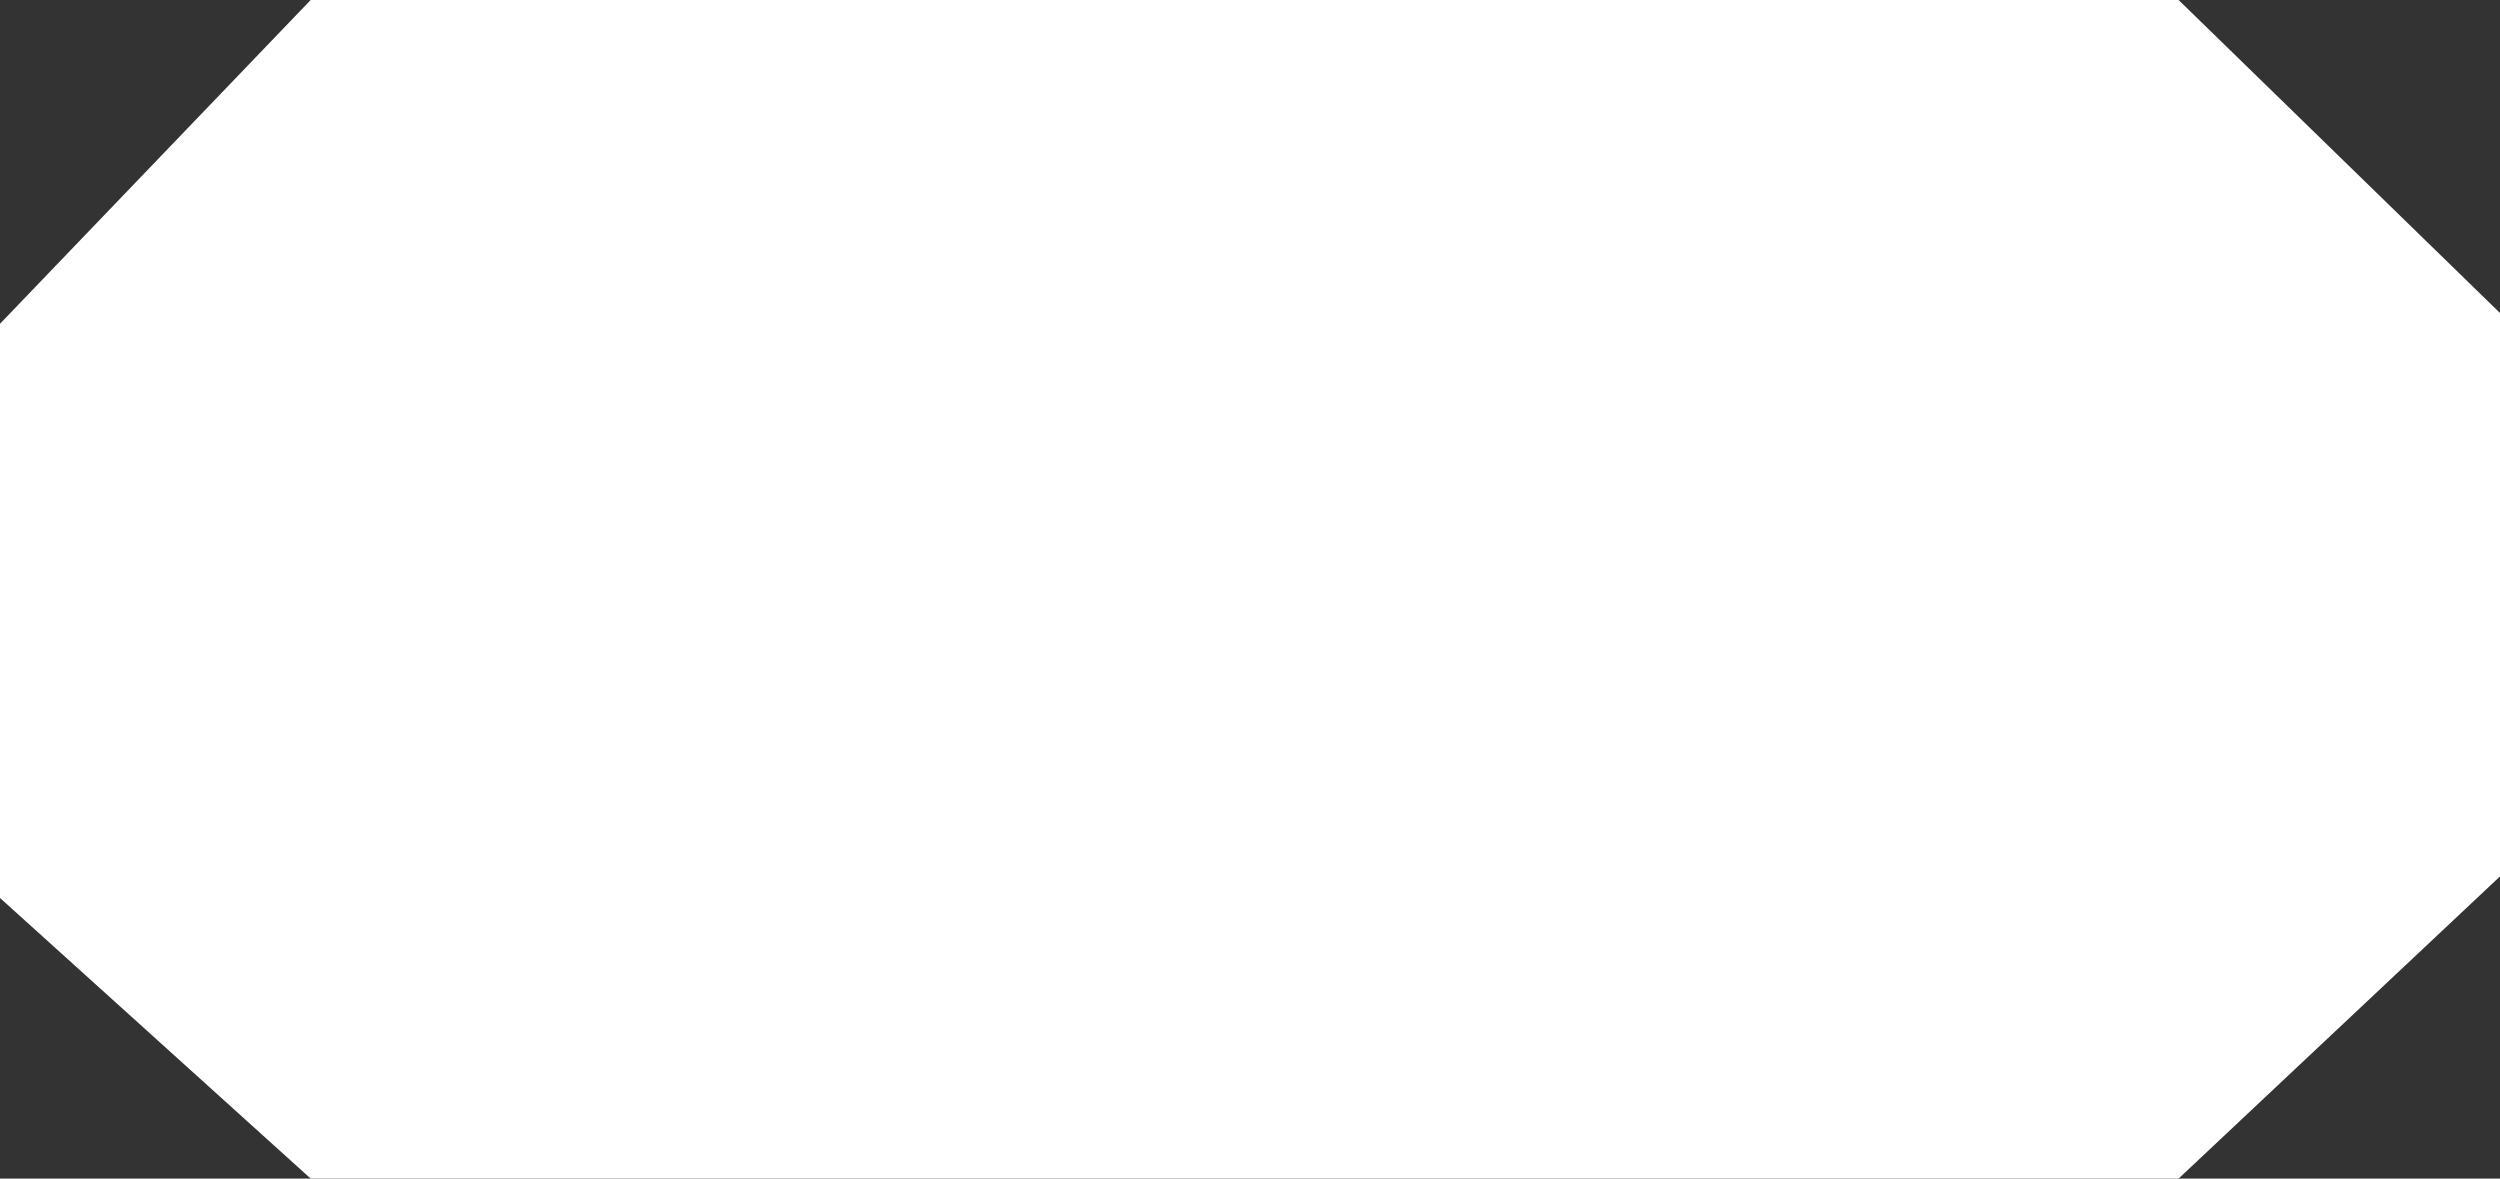 <svg width="70" height="33" viewBox="0 0 70 33" fill="none" xmlns="http://www.w3.org/2000/svg">
<rect x="0" y="0" width="70" height="33" fill="#333333" stroke="none"/>
<g id="Group 1171274829">
<path id="Vector 66" d="M61.001 33H8.699L0 25.143V9.066L8.699 0H61.001L70 8.764L70 24.539L61.001 33Z" fill="white"/>
</g>
</svg>

